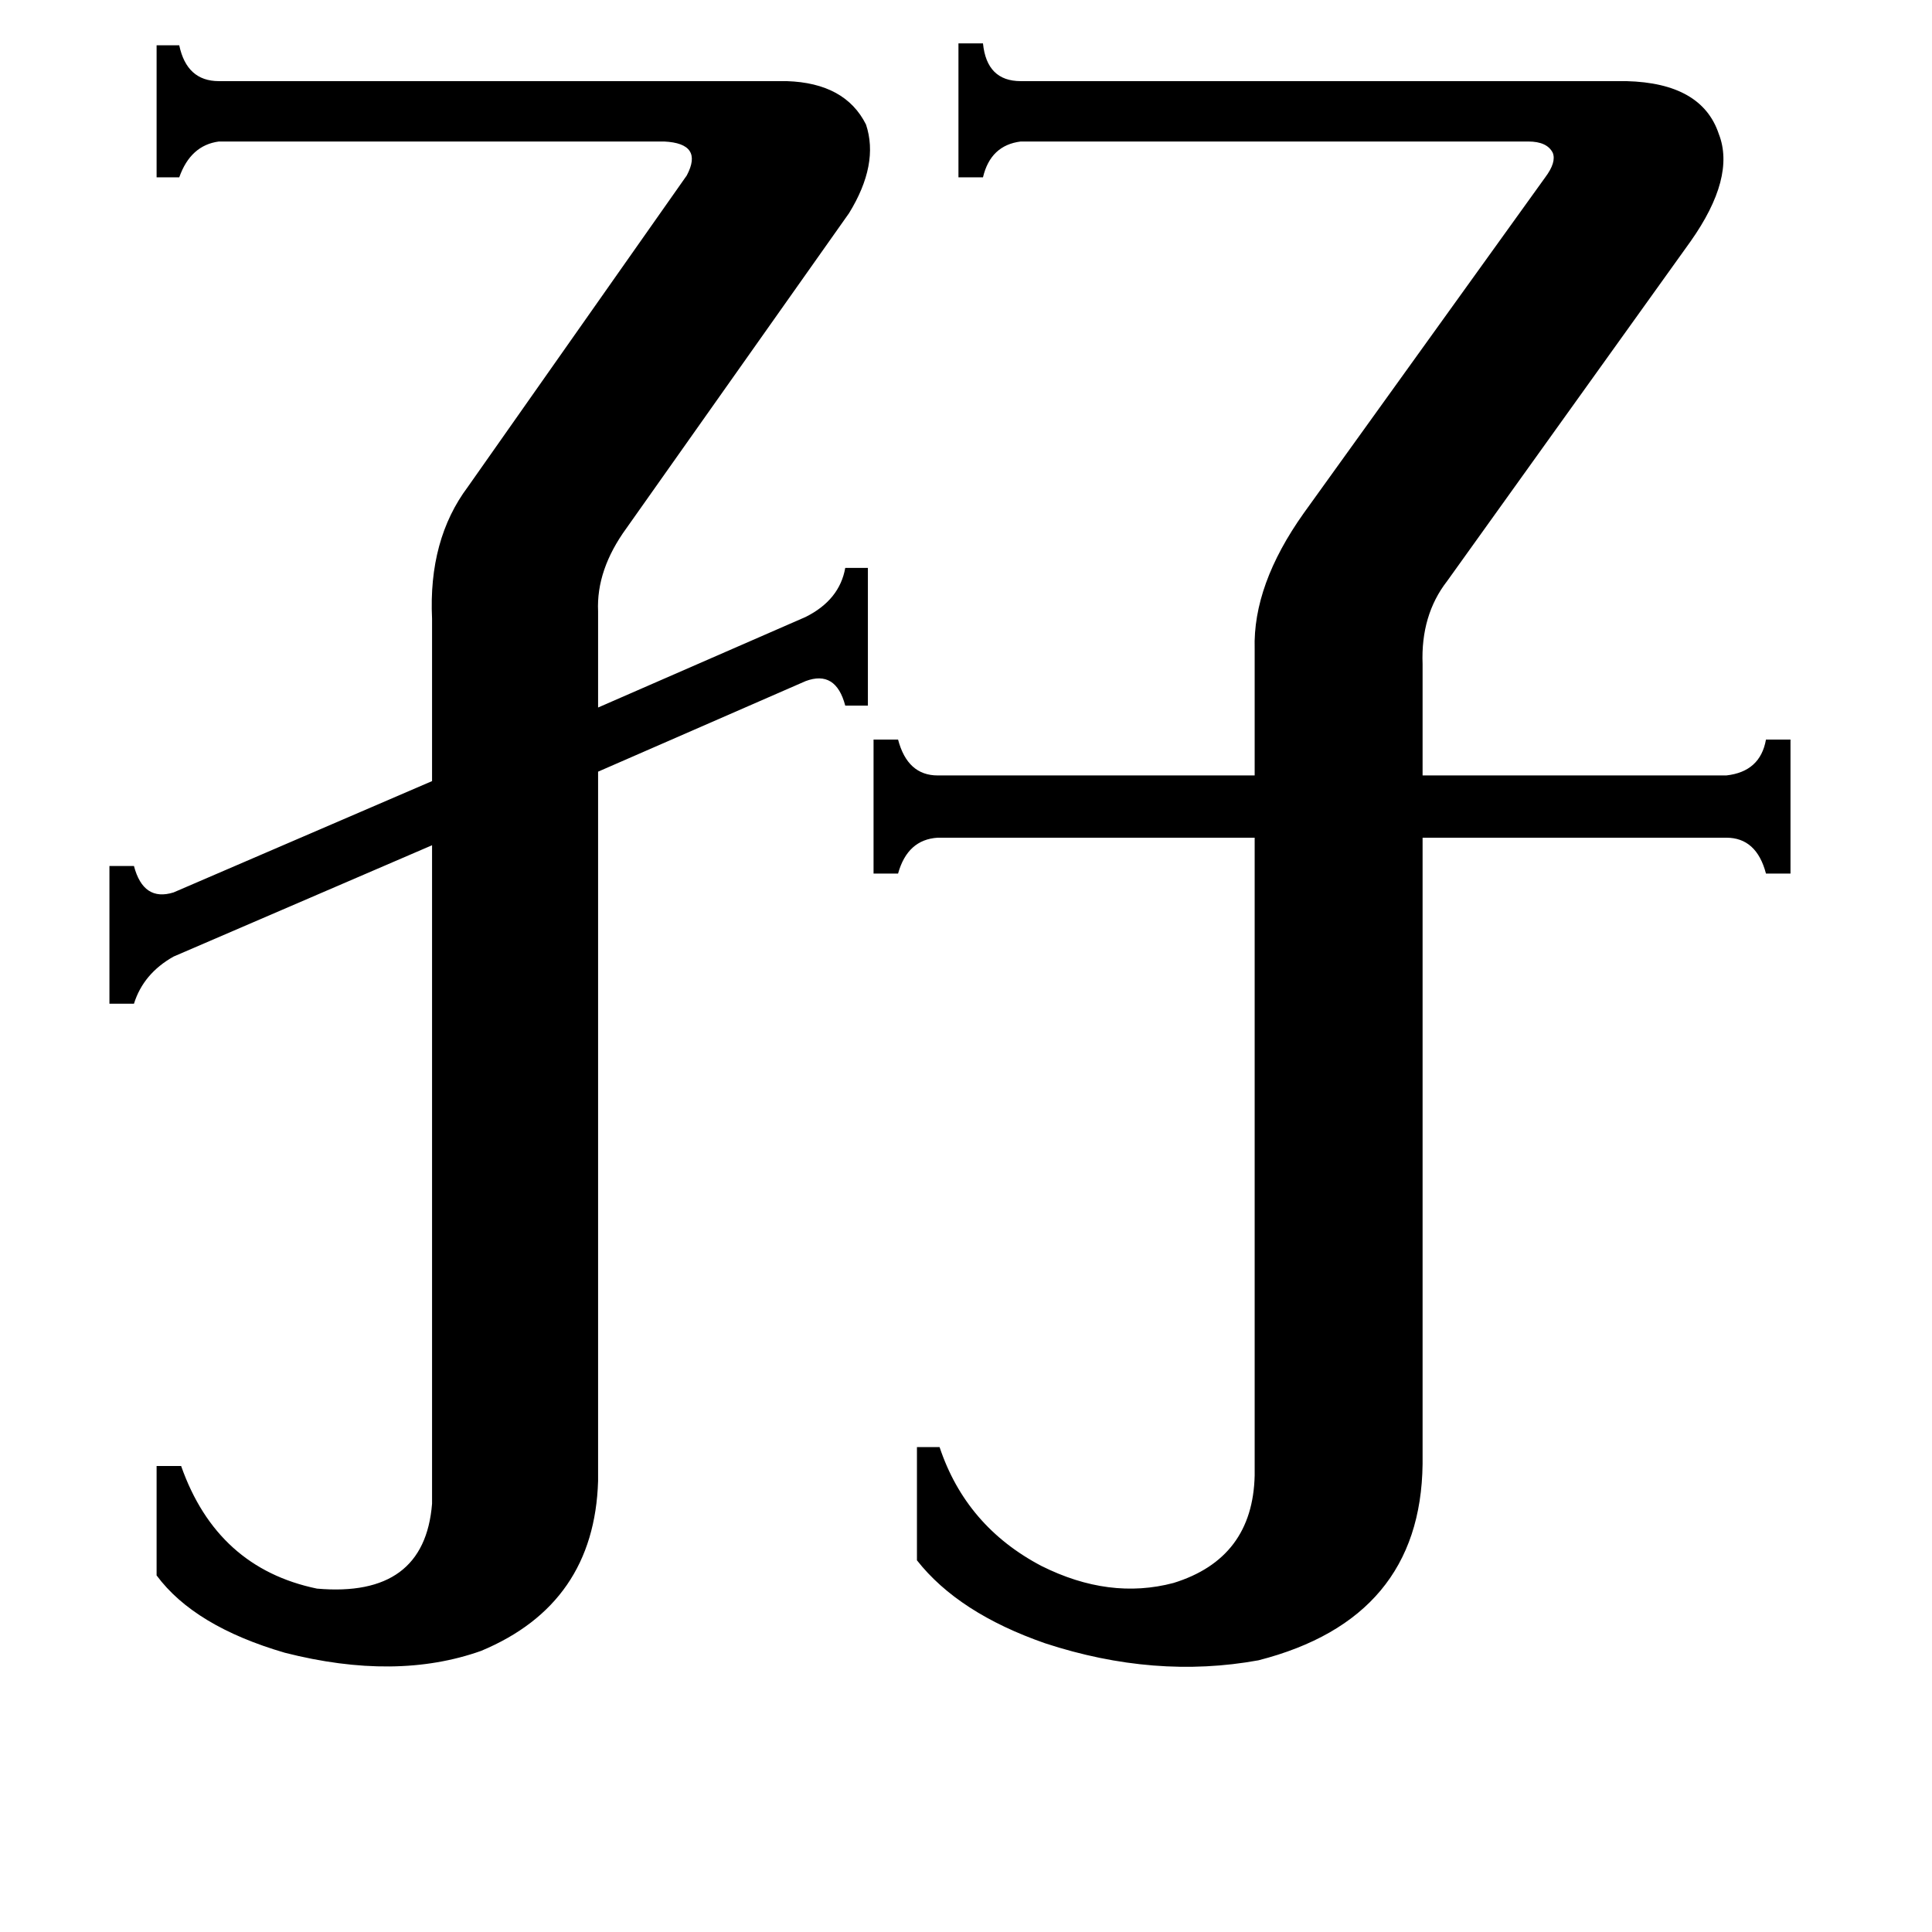 <svg xmlns="http://www.w3.org/2000/svg" viewBox="0 -800 1024 1024">
	<path fill="#000000" d="M317 -15Q315 50 255 75Q210 91 151 76Q103 62 83 35V-23H96Q115 31 168 42Q225 47 229 -3V-352L92 -293Q76 -284 71 -268H58V-341H71Q76 -322 92 -327L229 -386V-472Q227 -514 248 -542L364 -707Q373 -724 352 -725H116Q101 -723 95 -706H83V-776H95Q99 -757 116 -757H417Q448 -756 459 -734Q466 -713 450 -687L332 -520Q316 -498 317 -476V-425L427 -473Q445 -482 448 -499H460V-426H448Q443 -445 427 -439L317 -391ZM665 -456Q664 -490 691 -528L819 -706Q825 -714 823 -719Q820 -725 810 -725H541Q525 -723 521 -706H508V-777H521Q523 -757 541 -757H862Q902 -756 911 -729Q920 -706 896 -672L767 -492Q753 -474 754 -448V-389H915Q933 -391 936 -408H949V-337H936Q931 -356 915 -356H754V-24Q753 58 667 80Q612 90 554 71Q508 55 486 27V-33H498Q512 9 552 30Q588 48 622 39Q664 26 665 -18V-356H497Q481 -355 476 -337H463V-408H476Q481 -389 497 -389H665Z"/>
</svg>